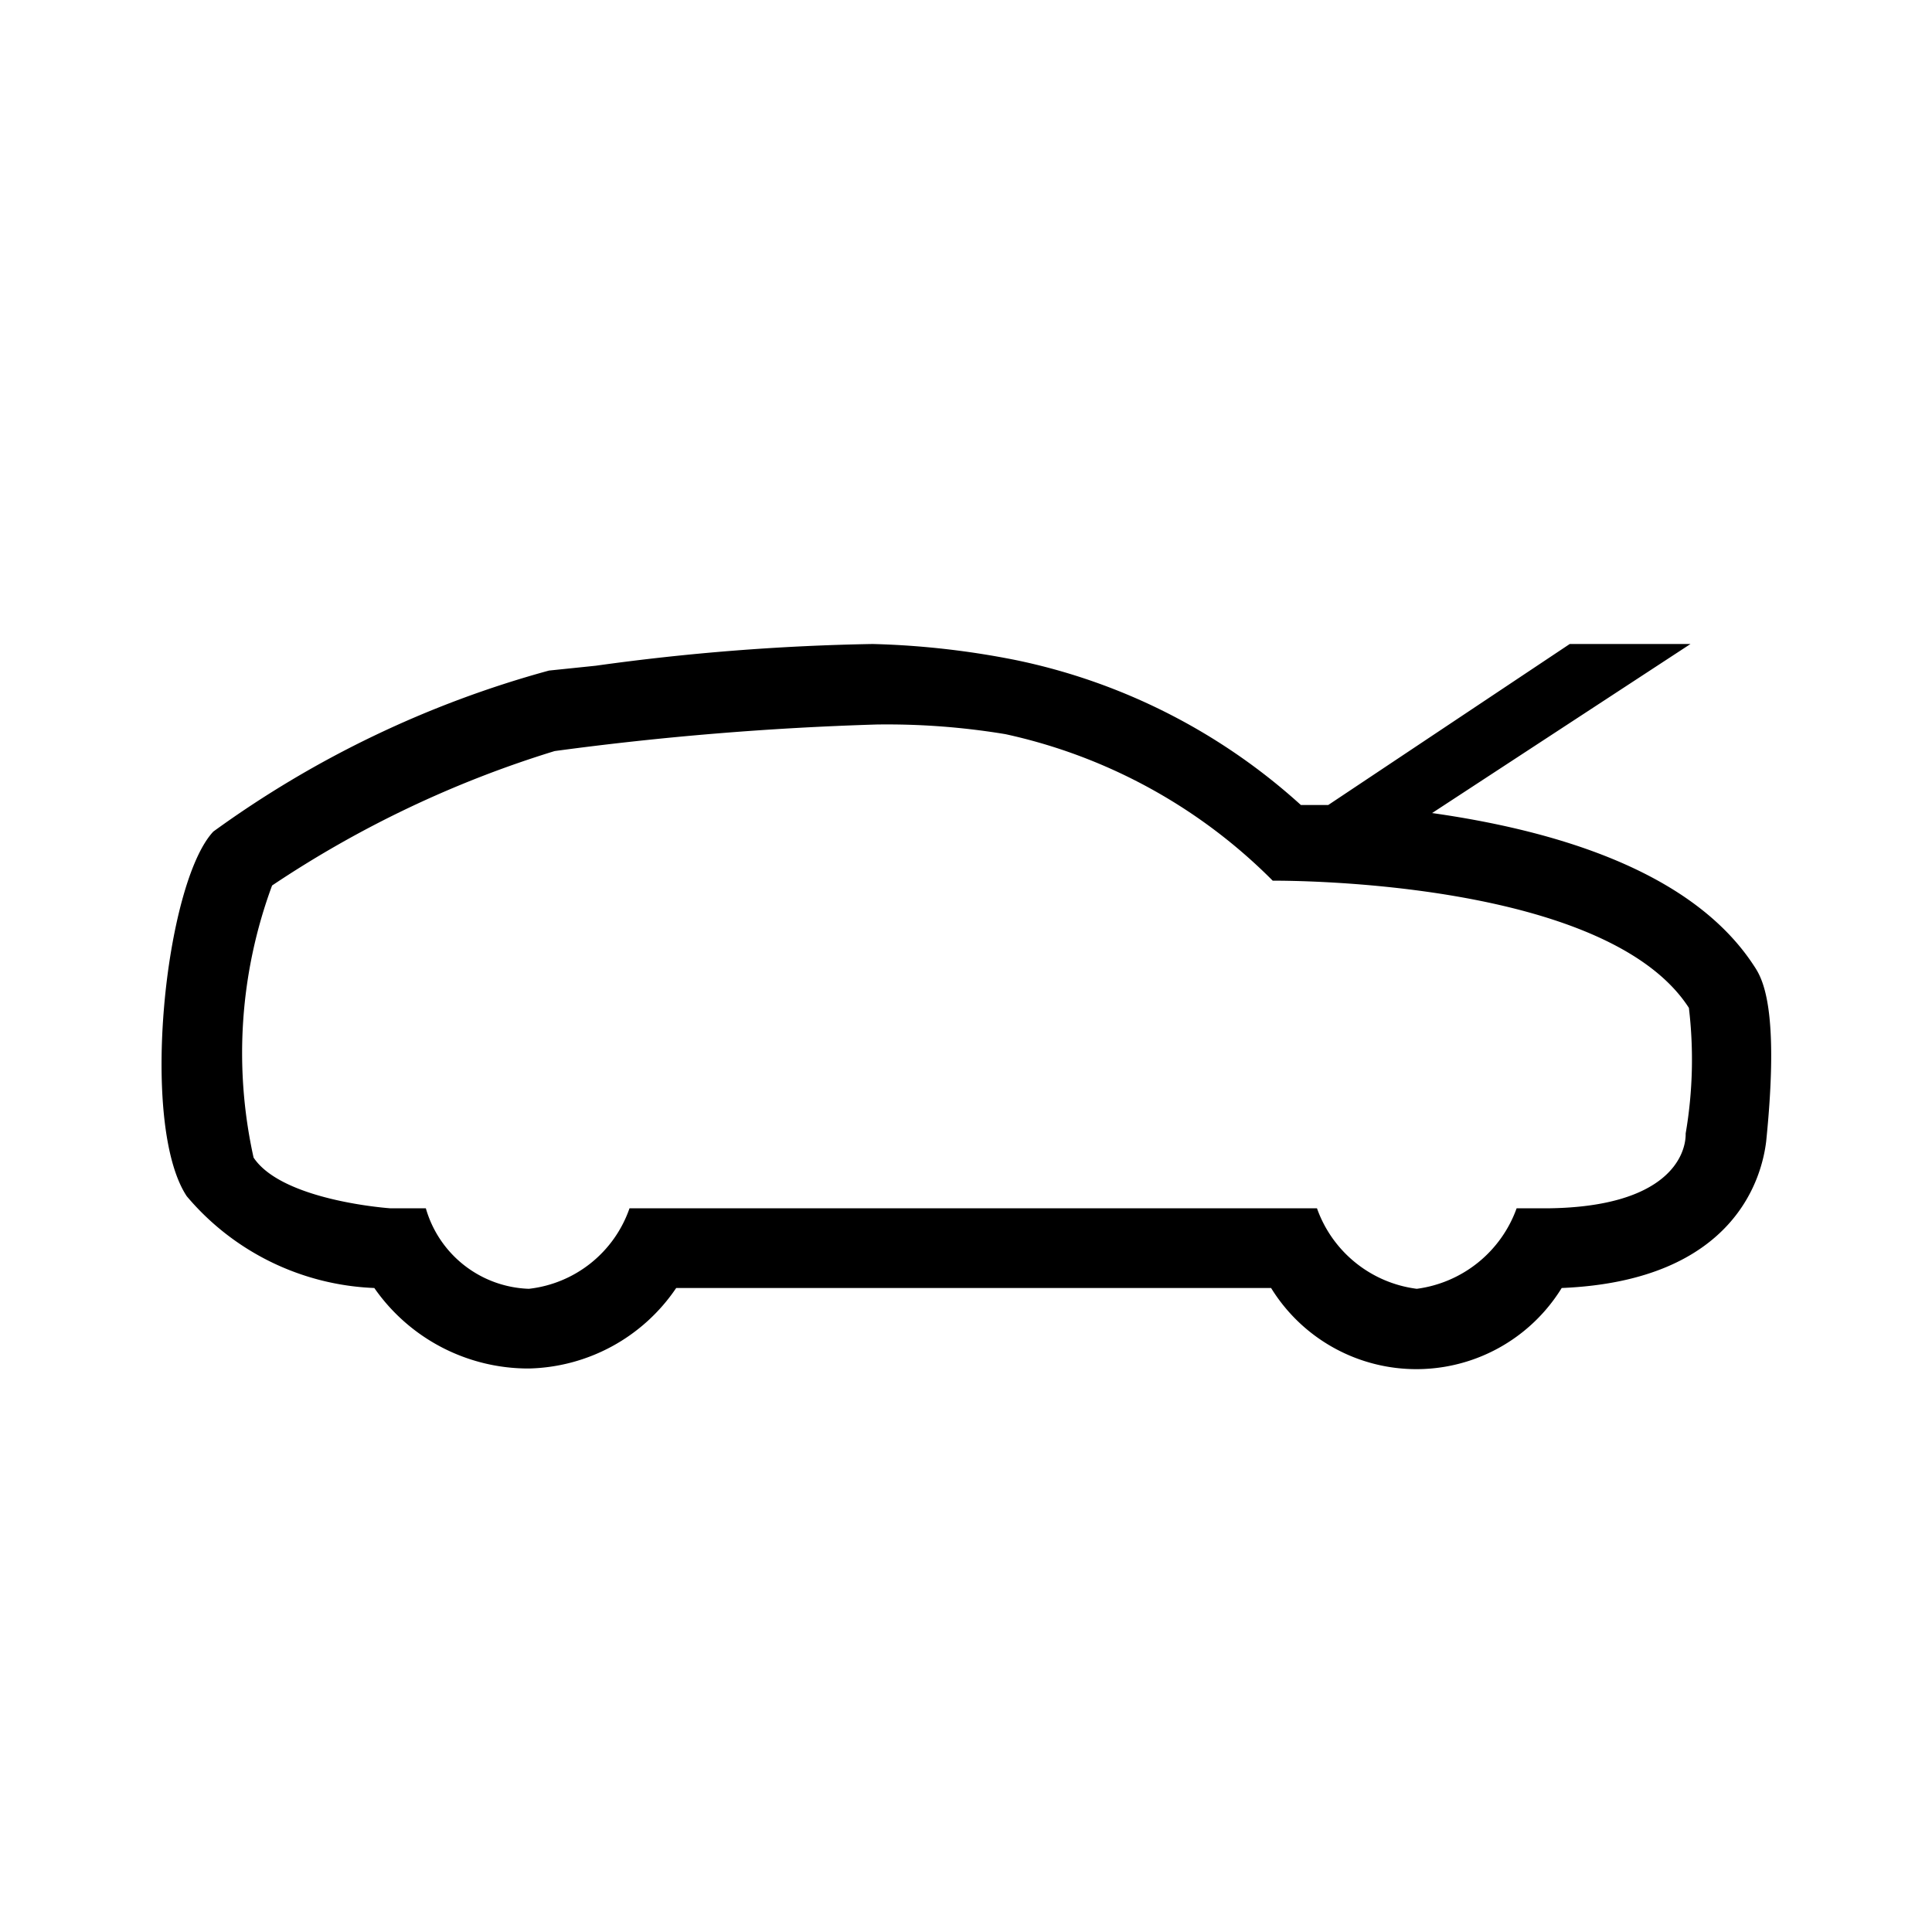 <svg id="Default" xmlns="http://www.w3.org/2000/svg" viewBox="0 0 24 24"><path d="M21.79,12c-.78-1.2-2.52-1.69-4-1.9L21,8H19.5L16.5,10h0l-.34,0a7.54,7.54,0,0,0-3.54-1.8A10.37,10.37,0,0,0,10.84,8a28.29,28.29,0,0,0-3.44.27l-.58.06a12.86,12.86,0,0,0-4.17,2c-.6.64-.92,3.64-.33,4.53A3.21,3.21,0,0,0,4.65,16,2.33,2.33,0,0,0,6.57,17,2.27,2.27,0,0,0,8.4,16h7.39a2.12,2.12,0,0,0,3.61,0c2.18-.09,2.49-1.41,2.54-1.82C22.11,12.51,21.89,12.15,21.79,12Zm-.85,2.09c0,.26-.22.9-1.7.92l-.4,0a1.53,1.53,0,0,1-1.24,1,1.52,1.52,0,0,1-1.24-1H7.82a1.5,1.5,0,0,1-1.25,1,1.38,1.38,0,0,1-1.28-1l-.44,0s-1.34-.09-1.7-.63A6,6,0,0,1,3.38,11,13.34,13.34,0,0,1,6.89,9.33a38.6,38.6,0,0,1,4-.33,9,9,0,0,1,1.6.12,6.69,6.69,0,0,1,3.32,1.82h0c.25,0,4.15,0,5.17,1.58A5.43,5.43,0,0,1,20.94,14.08Z"/></svg>